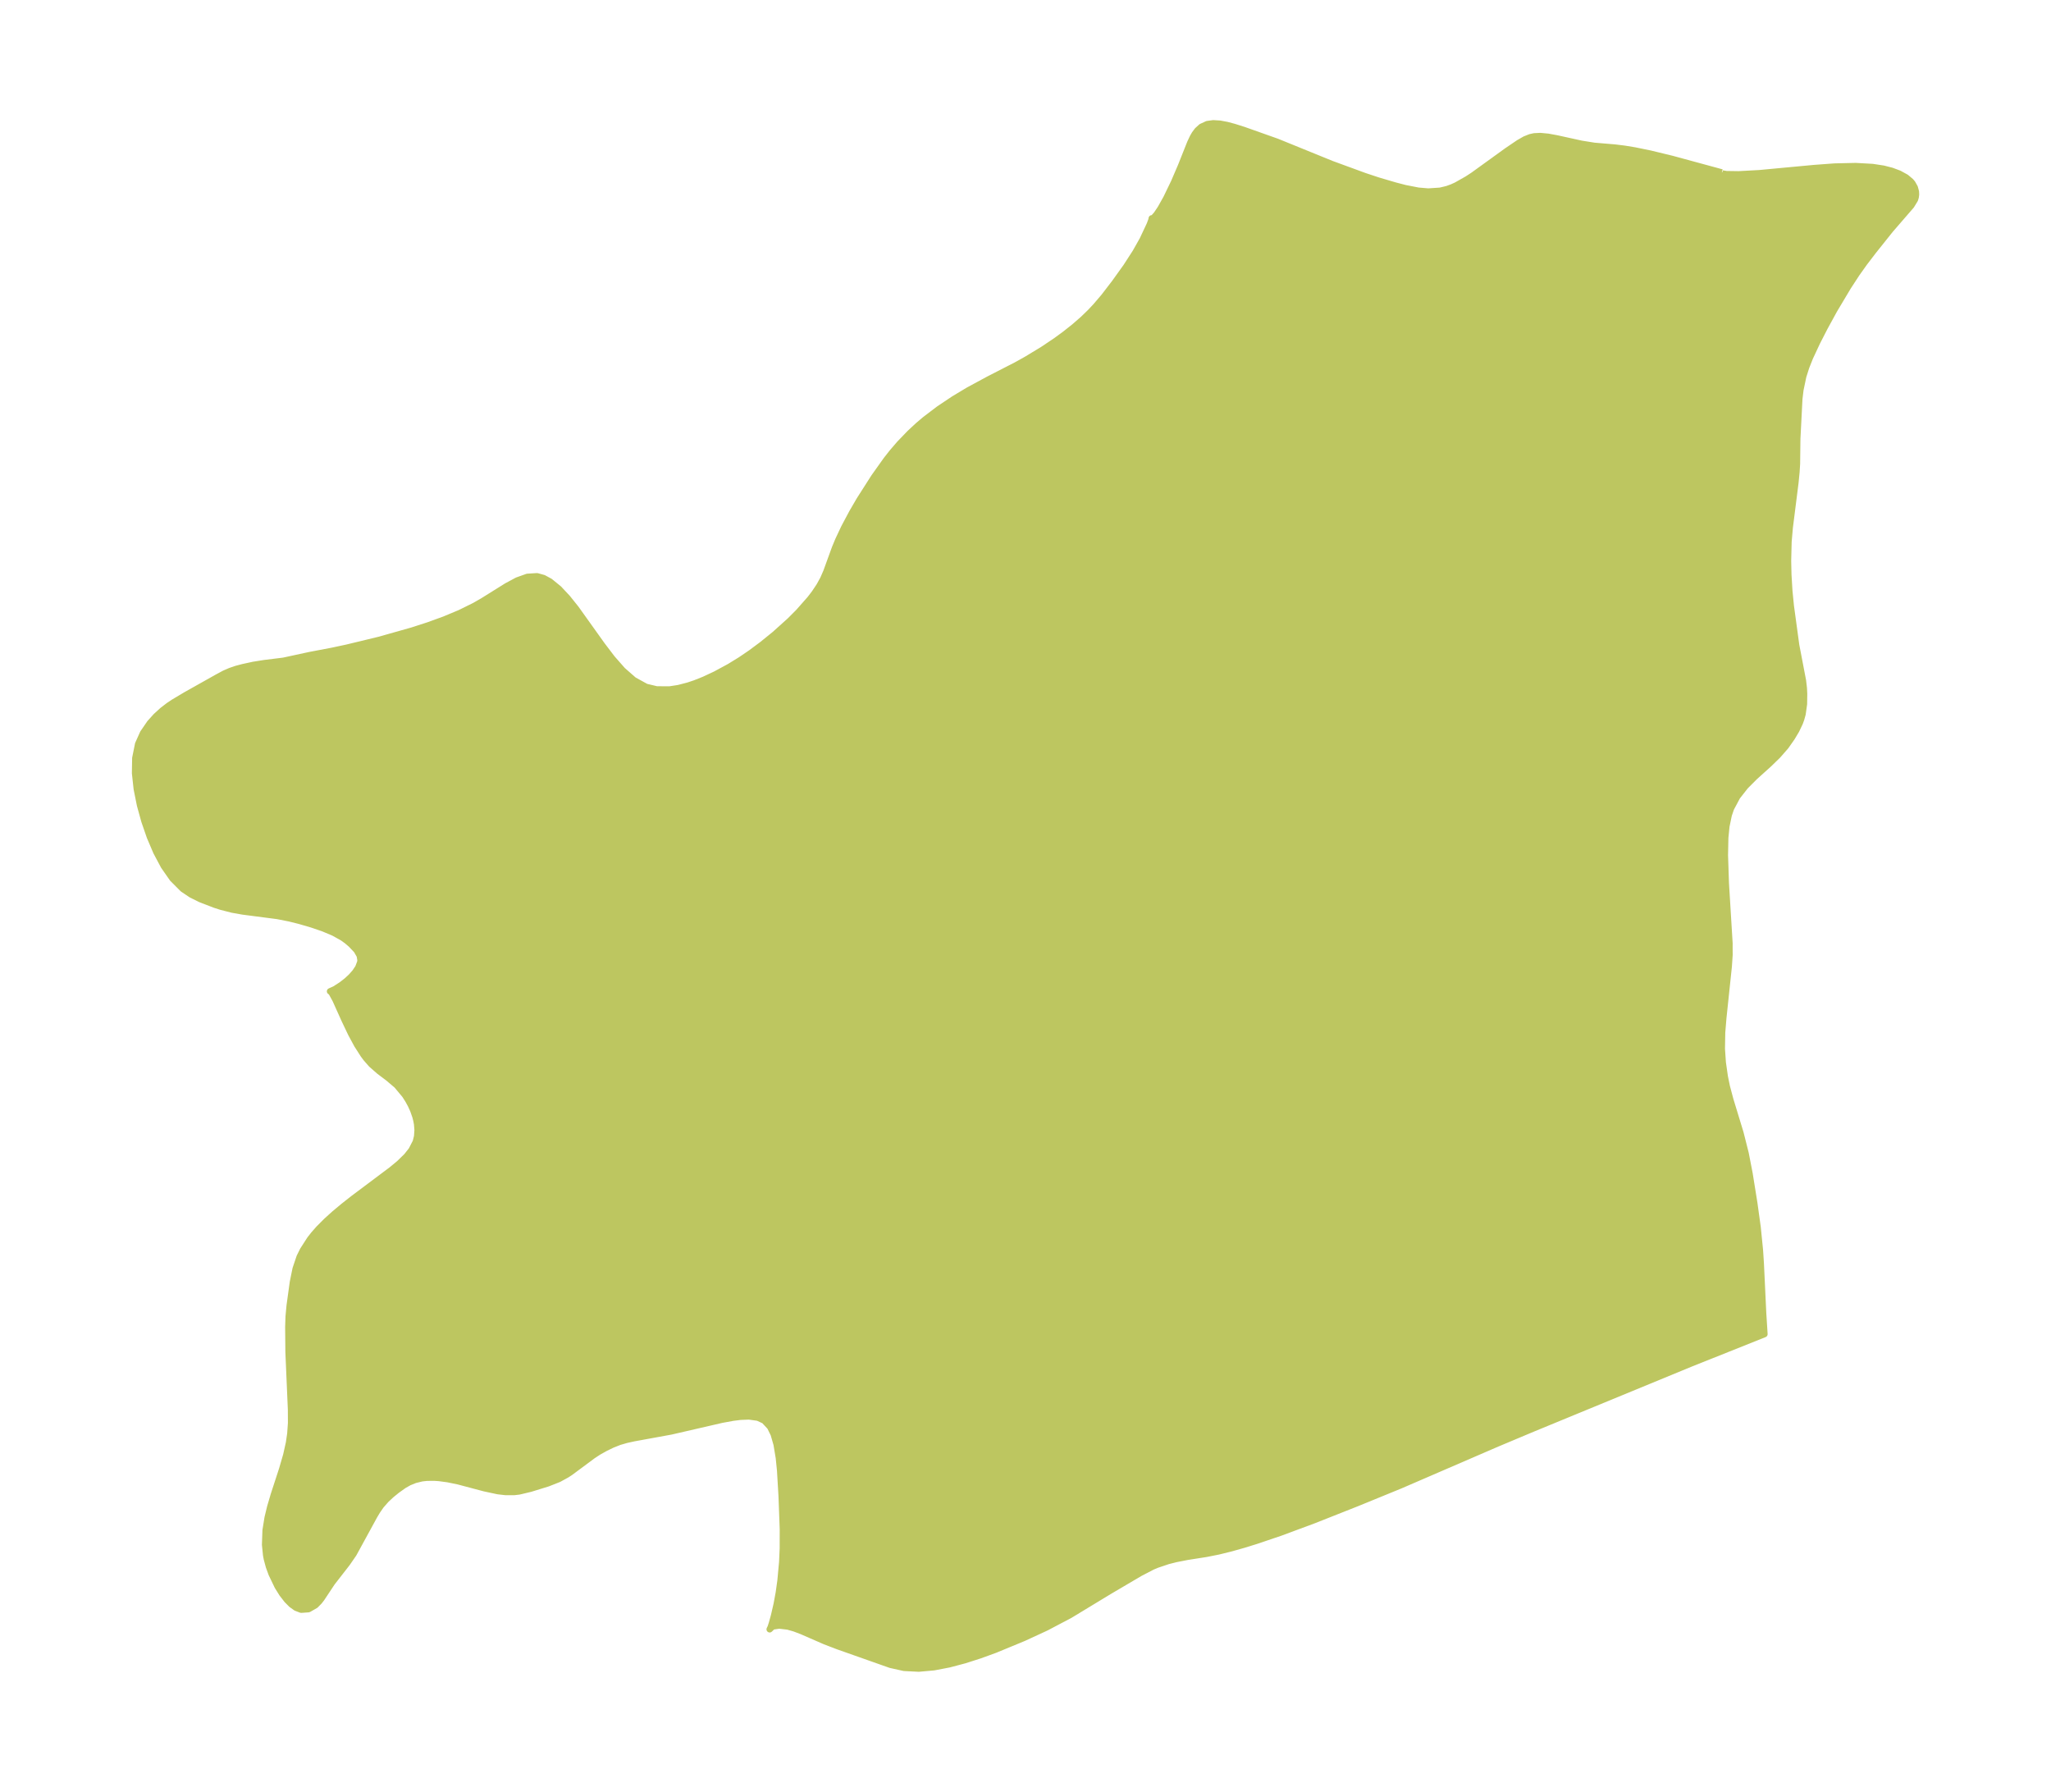 <?xml version="1.0" encoding="UTF-8"?>
<!DOCTYPE svg  PUBLIC '-//W3C//DTD SVG 1.1//EN'  'http://www.w3.org/Graphics/SVG/1.1/DTD/svg11.dtd'>
<svg width="321.13pt" height="280.51pt" version="1.1" viewBox="0 0 321.13 280.51" xmlns="http://www.w3.org/2000/svg" xmlns:xlink="http://www.w3.org/1999/xlink">
 <defs>
  <style type="text/css">*{stroke-linejoin: round; stroke-linecap: butt}</style>
 </defs>
 <g id="figure_1">
  <g id="patch_1">
   <path d="m-0 280.51h321.13v-280.51h-321.13v280.51z" fill="none"/>
  </g>
  <g id="axes_1">
   <g id="PatchCollection_1">
    <defs>
     <path id="m762e84f5b8" d="m269.58-253.52-0.025 0.075 0.115 0.092 0.634 0.106 1.91 0.028 3.25-0.176 8.601-0.805 3.18-0.235 3.3-0.076 2.652 0.149 1.697 0.261 1.282 0.328 1.168 0.435 1.094 0.6 0.738 0.623 0.254 0.305 0.368 0.655 0.172 0.638 0.023 0.439-0.049 0.411-0.119 0.396-0.577 0.945-3.265 3.77-2.621 3.281-1.48 1.935-1.189 1.675-1.342 2.055-2.16 3.62-1.498 2.735-1.181 2.301-1.128 2.418-0.589 1.483-0.466 1.468-0.443 2.122-0.166 1.396-0.32 6.241-0.047 3.925-0.08 1.28-0.162 1.641-0.889 7.042-0.194 2.222-0.075 3.009 0.048 2.165 0.154 2.549 0.232 2.337 0.838 6.148 1.062 5.544 0.137 1.172 0.046 0.884-0.021 1.605-0.221 1.576-0.222 0.794-0.205 0.566-0.565 1.187-0.693 1.158-0.947 1.351-1.242 1.419-1.391 1.353-2.251 2.03-1.436 1.443-1.274 1.623-0.985 1.847-0.351 1.036-0.365 1.754-0.179 1.786-0.056 2.753 0.146 4.388 0.575 9.42-0.003 0.727 0.008 1.06-0.123 1.816-0.849 8.048-0.189 2.295-0.045 2.547 0.147 2.154 0.322 2.242 0.317 1.538 0.544 2.042 1.586 5.202 0.81 3.203 0.615 3.171 0.741 4.614 0.521 3.764 0.362 3.606 0.137 2.104 0.366 7.748 0.209 3.283-11.647 4.652-24.629 10.145-5.572 2.339-15.173 6.557-6.673 2.73-6.891 2.726-5.184 1.925-3.846 1.302-1.886 0.583-2.026 0.573-1.972 0.486-1.904 0.378-2.956 0.464-1.773 0.347-1.248 0.314-1.79 0.603-0.665 0.282-1.966 1.024-4.848 2.854-6.075 3.687-3.726 1.965-3.549 1.639-4.488 1.853-2.365 0.86-2.395 0.766-2.406 0.636-2.395 0.457-2.36 0.212-2.294-0.117-2.135-0.475-8.268-2.919-1.979-0.759-3.658-1.596-1.119-0.424-1.05-0.298-1.361-0.157-1.018 0.15-0.462 0.444 0.152-0.307 0.2-0.618 0.327-1.174 0.429-1.858 0.327-1.784 0.264-1.869 0.27-2.93 0.094-2.12 0.006-3.044-0.19-5.139-0.237-3.999-0.203-2.02-0.348-2.087-0.459-1.592-0.561-1.147-0.92-0.99-0.998-0.457-1.392-0.192-1.341 0.052-1.153 0.145-1.74 0.318-7.989 1.84-5.832 1.063-1.145 0.253-1.093 0.318-1.118 0.442-1.069 0.519-1.081 0.605-0.898 0.589-3.532 2.622-0.537 0.348-1.246 0.684-1.717 0.679-2.724 0.842-1.756 0.42-0.798 0.095-1.38-0.005-1.176-0.136-2.095-0.449-4.071-1.08-1.661-0.343-1.386-0.185-0.728-0.049-1.183 0.011-0.77 0.087-1.073 0.262-0.937 0.38-0.813 0.46-1.091 0.778-0.867 0.706-0.823 0.769-0.808 0.924-0.595 0.864-0.441 0.741-3.245 5.938-1.002 1.455-2.369 3.048-1.652 2.489-0.368 0.472-0.576 0.584-1.081 0.62-1.166 0.083-0.796-0.307-0.716-0.516-0.695-0.7-0.761-0.984-0.71-1.141-0.934-1.942-0.422-1.153-0.327-1.21-0.111-0.585-0.165-1.631 0.08-2.263 0.317-1.965 0.403-1.672 0.582-1.97 1.287-3.945 0.647-2.224 0.429-1.929 0.209-1.435 0.115-1.641-0.009-2.112-0.389-9.026-0.036-3.9 0.056-1.667 0.159-1.703 0.507-3.664 0.424-2.083 0.624-1.857 0.53-1.069 1.093-1.695 0.573-0.735 0.818-0.929 1.2-1.204 1.249-1.128 1.388-1.16 1.546-1.218 6.009-4.504 1.204-0.997 1.163-1.138 0.756-0.958 0.659-1.283 0.215-0.859 0.068-0.995-0.077-0.931-0.103-0.565-0.155-0.608-0.344-0.985-0.378-0.832-0.408-0.75-0.511-0.801-1.279-1.535-1.341-1.135-1.408-1.061-1.226-1.077-0.816-0.93-0.427-0.572-0.994-1.552-0.931-1.72-1.022-2.143-1.434-3.185-0.573-1.047-0.151-0.201-0.133-0.08 0.74-0.329 1.05-0.675 0.827-0.643 0.706-0.654 0.596-0.676 0.496-0.74 0.324-0.858 0.033-0.31-0.119-0.707-0.481-0.837-0.871-0.919-0.658-0.563-0.688-0.496-1.402-0.775-1.624-0.683-1.773-0.606-1.861-0.543-1.626-0.408-1.894-0.375-5.437-0.707-1.653-0.294-1.776-0.456-0.945-0.306-2.251-0.868-1.436-0.713-1.318-0.885-1.609-1.611-1.367-1.96-1.175-2.205-1.01-2.371-0.856-2.472-0.694-2.518-0.505-2.516-0.269-2.466 0.038-2.364 0.443-2.203 0.774-1.73 1.075-1.563 0.951-1.054 1.017-0.928 0.964-0.741 0.765-0.512 1.919-1.142 4.912-2.76 1.125-0.607 0.929-0.403 0.958-0.327 1.012-0.268 1.649-0.358 1.665-0.266 3.047-0.378 4.133-0.894 3.491-0.663 2.35-0.504 5.004-1.21 5.165-1.458 2.563-0.83 2.506-0.911 2.412-1.007 2.273-1.122 1.292-0.74 3.76-2.347 1.65-0.886 1.581-0.564 1.517-0.095 1.021 0.283 0.996 0.542 1.382 1.126 1.353 1.443 1.333 1.666 4.096 5.732 1.569 2.064 1.642 1.866 1.755 1.539 1.916 1.056 1.662 0.396 2.02 0.013 1.391-0.213 1.522-0.394 1.082-0.363 1.419-0.566 1.76-0.822 2.203-1.19 1.752-1.077 1.608-1.094 1.78-1.324 1.959-1.588 2.381-2.141 1.355-1.36 1.782-2.02 0.695-0.905 0.769-1.149 0.604-1.098 0.493-1.13 1.345-3.701 0.516-1.242 0.943-2.002 1.231-2.309 1.163-2 2.286-3.577 1.911-2.686 0.932-1.186 1.155-1.341 1.587-1.646 1.268-1.181 1.111-0.945 2.19-1.663 2.311-1.545 2.289-1.376 3.155-1.706 4.323-2.219 1.644-0.916 2.523-1.529 2.019-1.353 1.405-1.024 1.485-1.173 1.418-1.236 1.119-1.085 0.861-0.918 1.275-1.493 1.669-2.174 1.835-2.562 1.43-2.214 1.117-1.975 1.118-2.381 0.266-0.718 0.044-0.249 0.101 0.022 0.172-0.093 0.501-0.569 0.613-0.915 0.901-1.609 1.202-2.489 1.088-2.53 1.446-3.633 0.407-0.867 0.294-0.51 0.425-0.573 0.609-0.557 0.93-0.43 0.943-0.128 1.04 0.064 1.083 0.201 1.148 0.305 1.476 0.467 5.214 1.847 8.567 3.484 5.152 1.887 2.123 0.704 2.66 0.783 1.577 0.41 2.061 0.401 1.554 0.132 1.873-0.124 1.084-0.258 0.773-0.281 0.675-0.306 1.745-0.988 0.92-0.604 5.261-3.801 1.835-1.247 0.981-0.563 0.829-0.332 0.618-0.136 0.95-0.049 1.217 0.116 1.332 0.242 3.87 0.851 2.042 0.327 3.228 0.271 1.511 0.186 1.578 0.26 2.431 0.498 3.401 0.824 7.816 2.124" stroke="#bdc660"/>
    </defs>
    <g clip-path="url(#p3449f1d05e)">
     <use y="280.512" fill="#bdc660" stroke="#bdc660" xlink:href="#m762e84f5b8"/>
    </g>
   </g>
  </g>
 </g>
 <defs>
  <clipPath id="p3449f1d05e">
   <rect x="7.2" y="7.2" width="306.73" height="266.11"/>
  </clipPath>
 </defs>
</svg>
